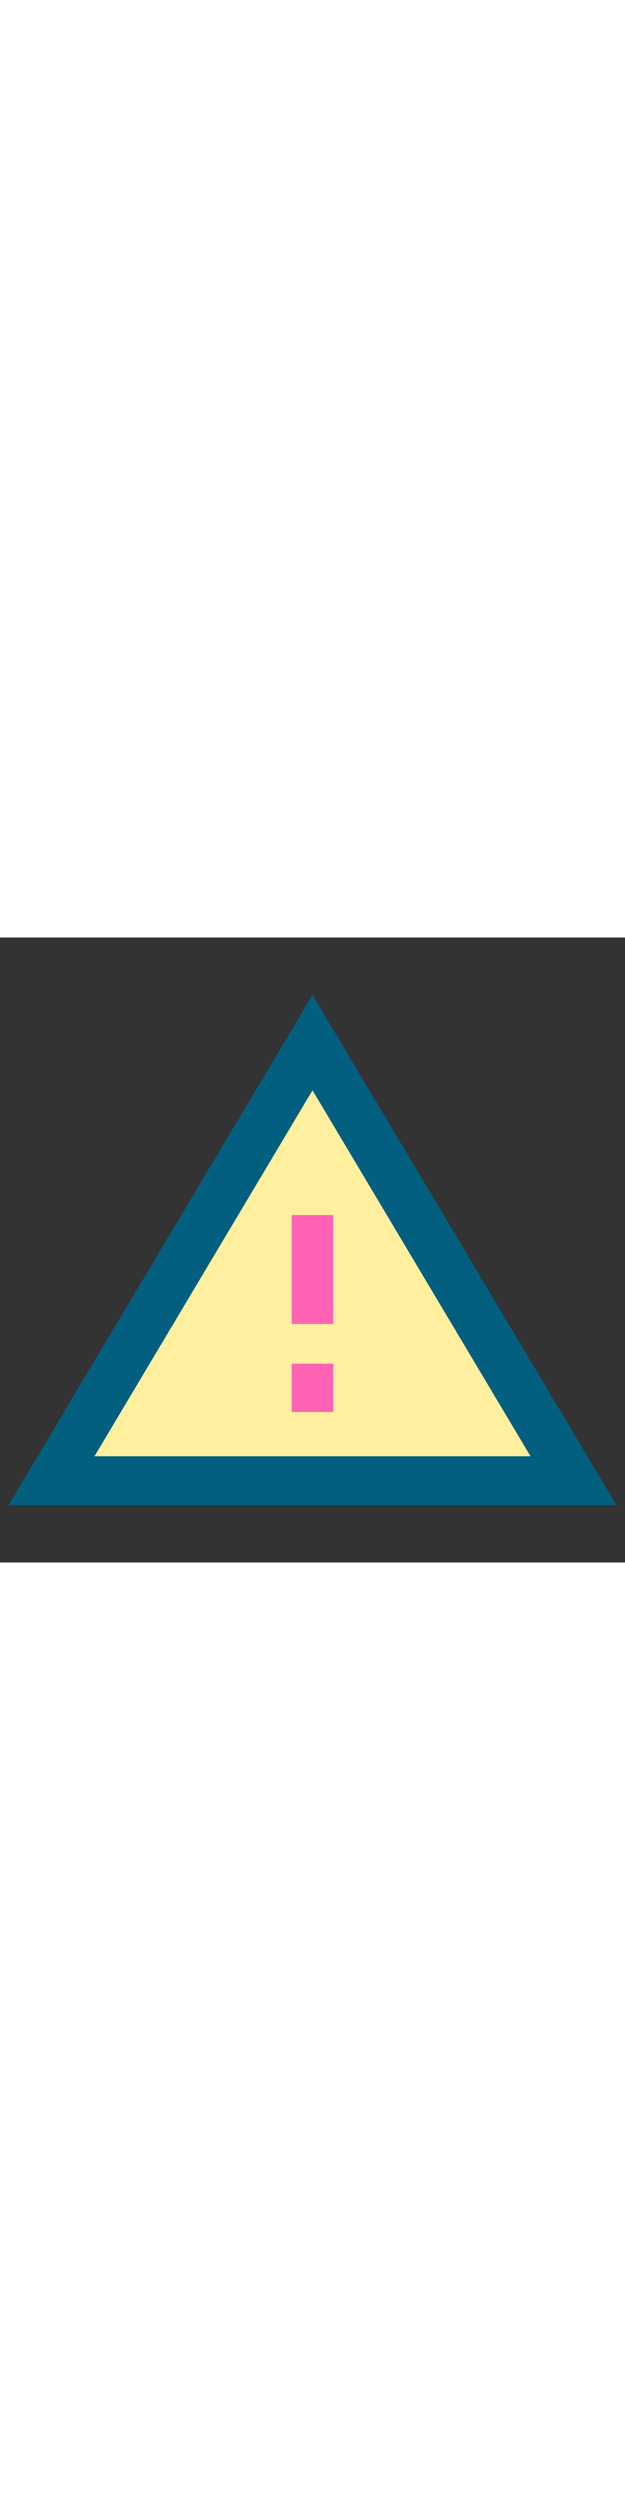 <svg id="Layer_2" height="512" viewBox="0 0 128 128" xmlns="http://www.w3.org/2000/svg" data-name="Layer 2"><rect x="0" y="0" width="128" height="128" fill="#333333" stroke="none"/><path d="m64 11.758 62.25 104.484h-124.5z" fill="#025f80"/><path d="m19.348 106.242 44.652-74.947 44.652 74.947z" fill="#ffef9e"/><g fill="#ff62b4"><path d="m59.75 56.852h8.5v22.287h-8.5z"/><path d="m59.75 87.278h8.5v9.891h-8.5z"/></g></svg>